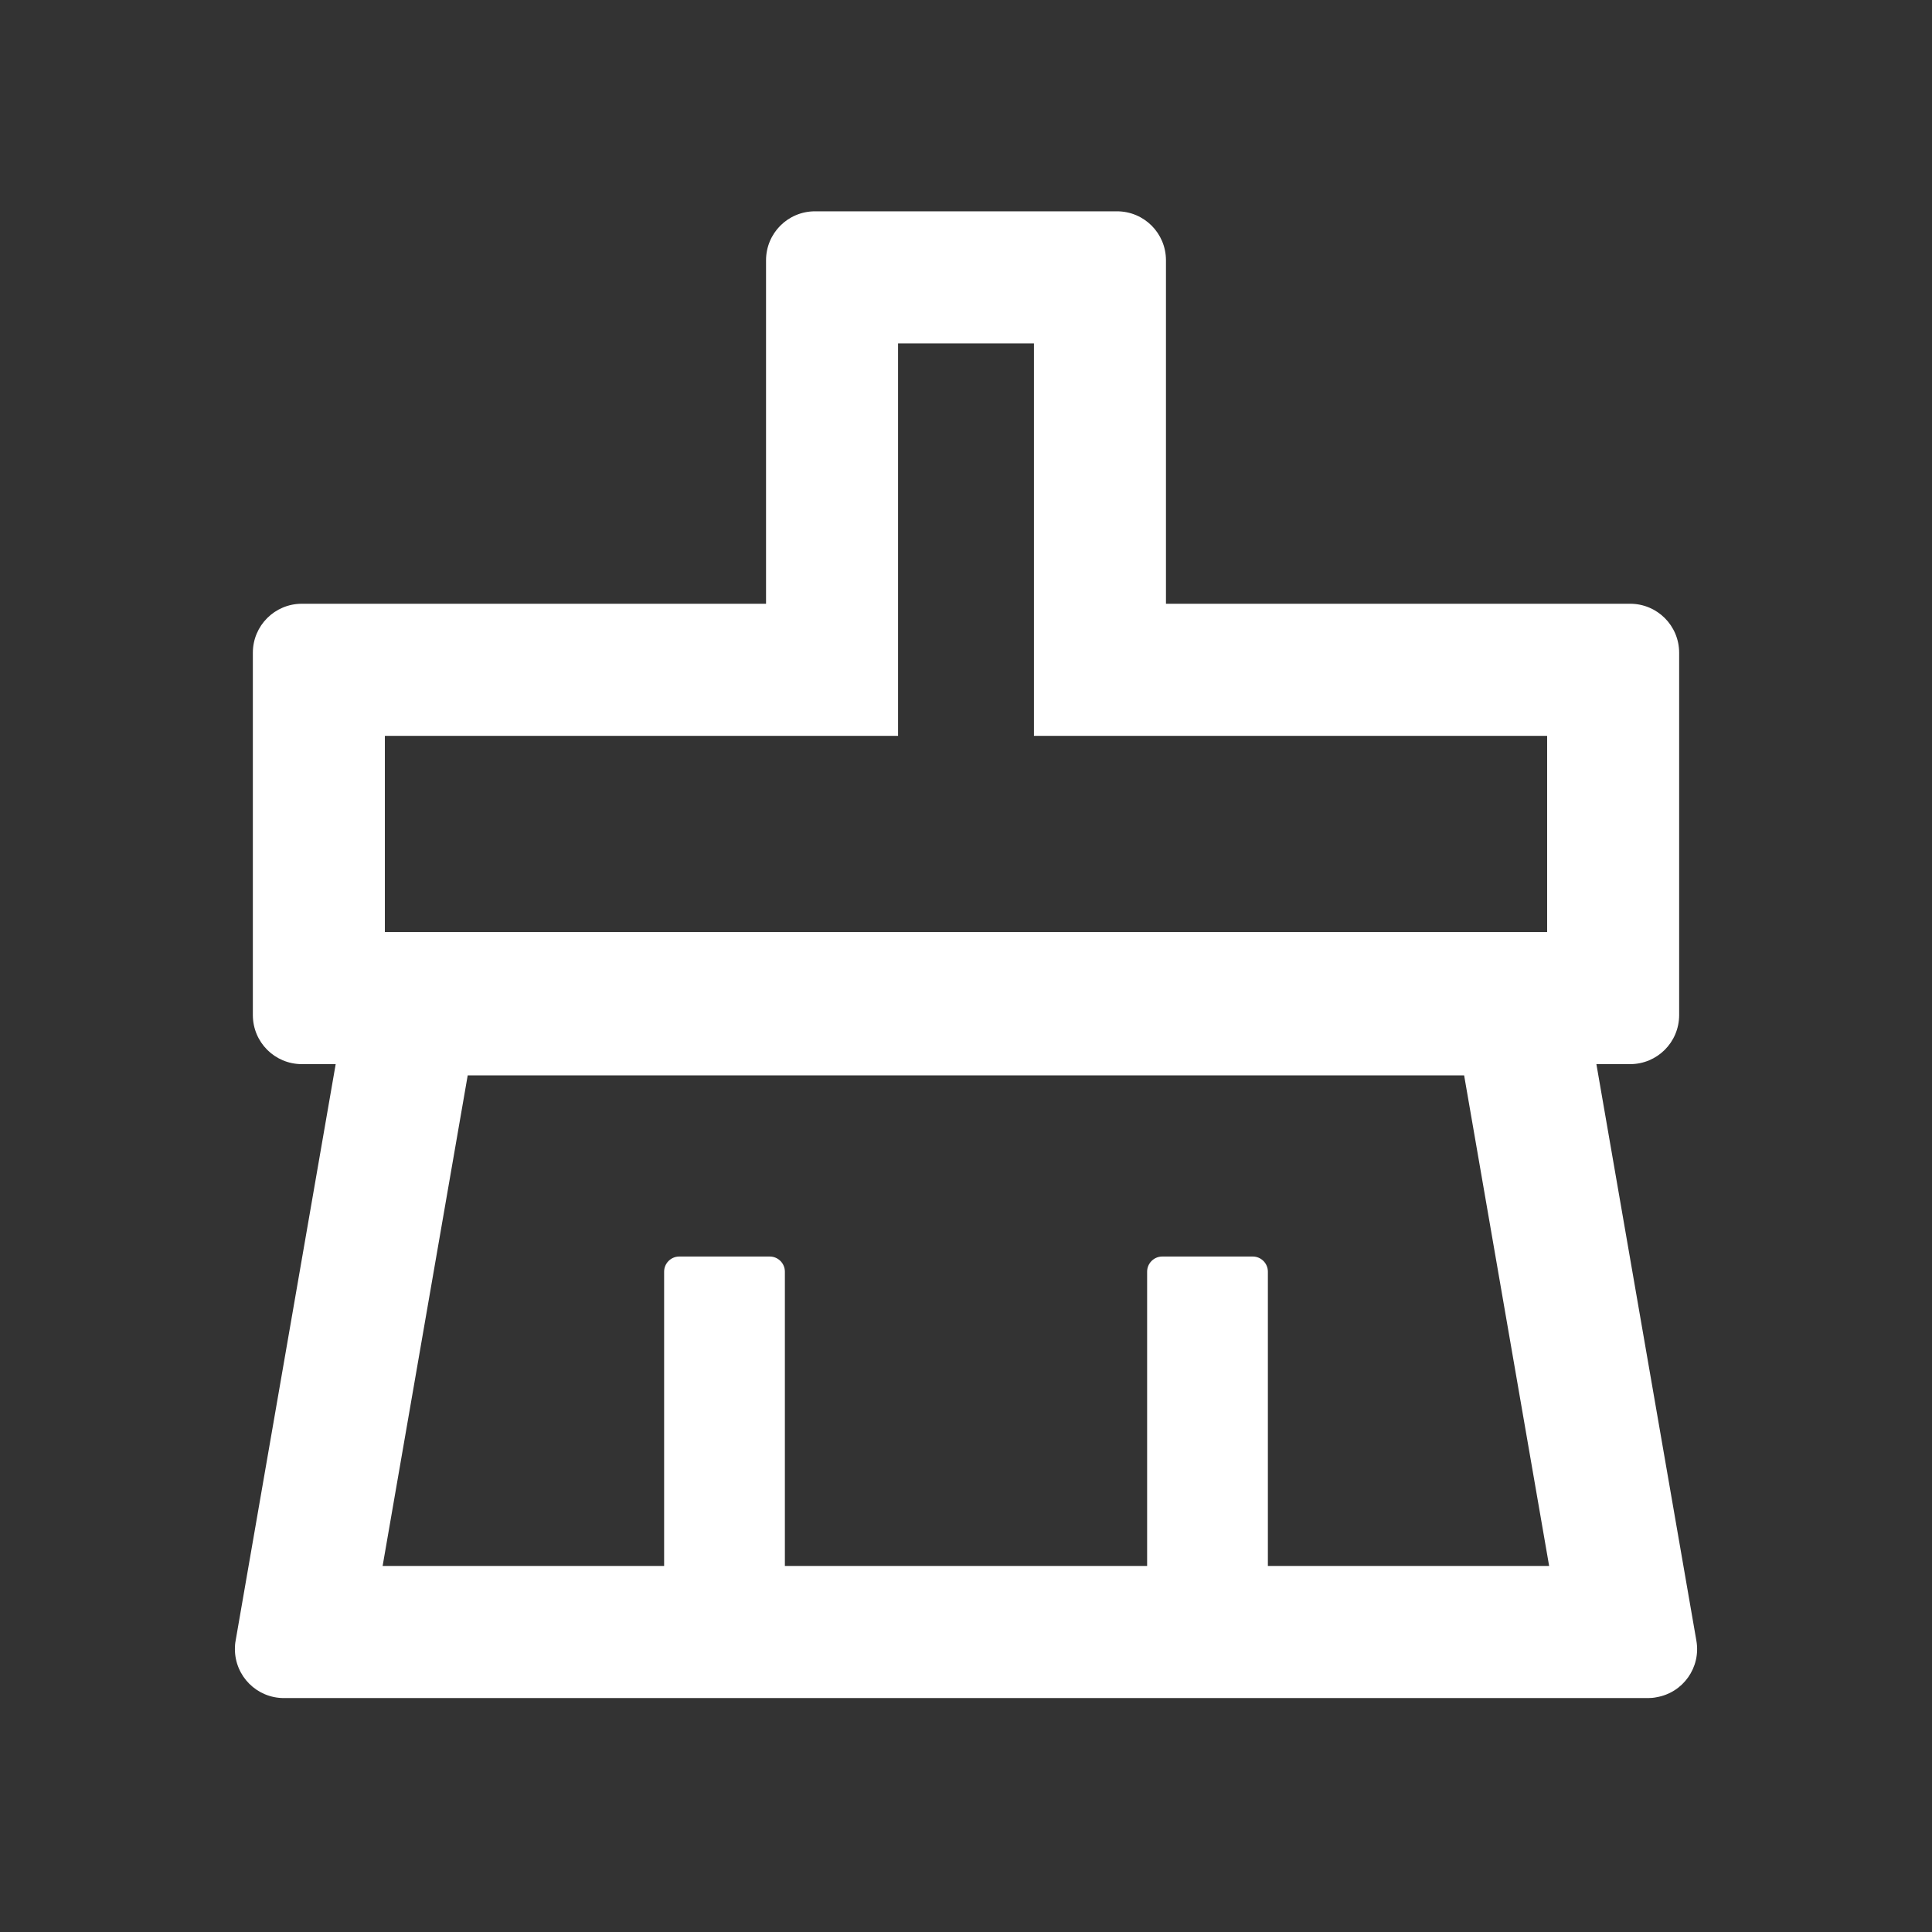 <svg width="24" height="24" viewBox="0 0 24 24" fill="none" xmlns="http://www.w3.org/2000/svg">
<rect x="0" y="0" width="24" height="24" fill="#333333" stroke="none"/>
<path d="M21.073 20.381L19.831 13.219H20.25C20.587 13.219 20.859 12.947 20.859 12.609V8.109C20.859 7.772 20.587 7.5 20.25 7.5H14.484V3.234C14.484 2.897 14.213 2.625 13.875 2.625H10.125C9.787 2.625 9.516 2.897 9.516 3.234V7.5H3.75C3.413 7.5 3.141 7.772 3.141 8.109V12.609C3.141 12.947 3.413 13.219 3.75 13.219H4.17L2.927 20.381C2.92 20.416 2.918 20.452 2.918 20.484C2.918 20.822 3.19 21.094 3.527 21.094H20.473C20.508 21.094 20.543 21.091 20.576 21.084C20.909 21.028 21.131 20.712 21.073 20.381ZM4.781 9.141H11.156V4.266H12.844V9.141H19.219V11.578H4.781V9.141ZM15.75 19.453V15.797C15.75 15.694 15.666 15.609 15.562 15.609H14.438C14.334 15.609 14.25 15.694 14.25 15.797V19.453H9.75V15.797C9.75 15.694 9.666 15.609 9.562 15.609H8.438C8.334 15.609 8.25 15.694 8.25 15.797V19.453H4.753L5.81 13.359H18.188L19.244 19.453H15.75Z" fill="white"/>
</svg>
